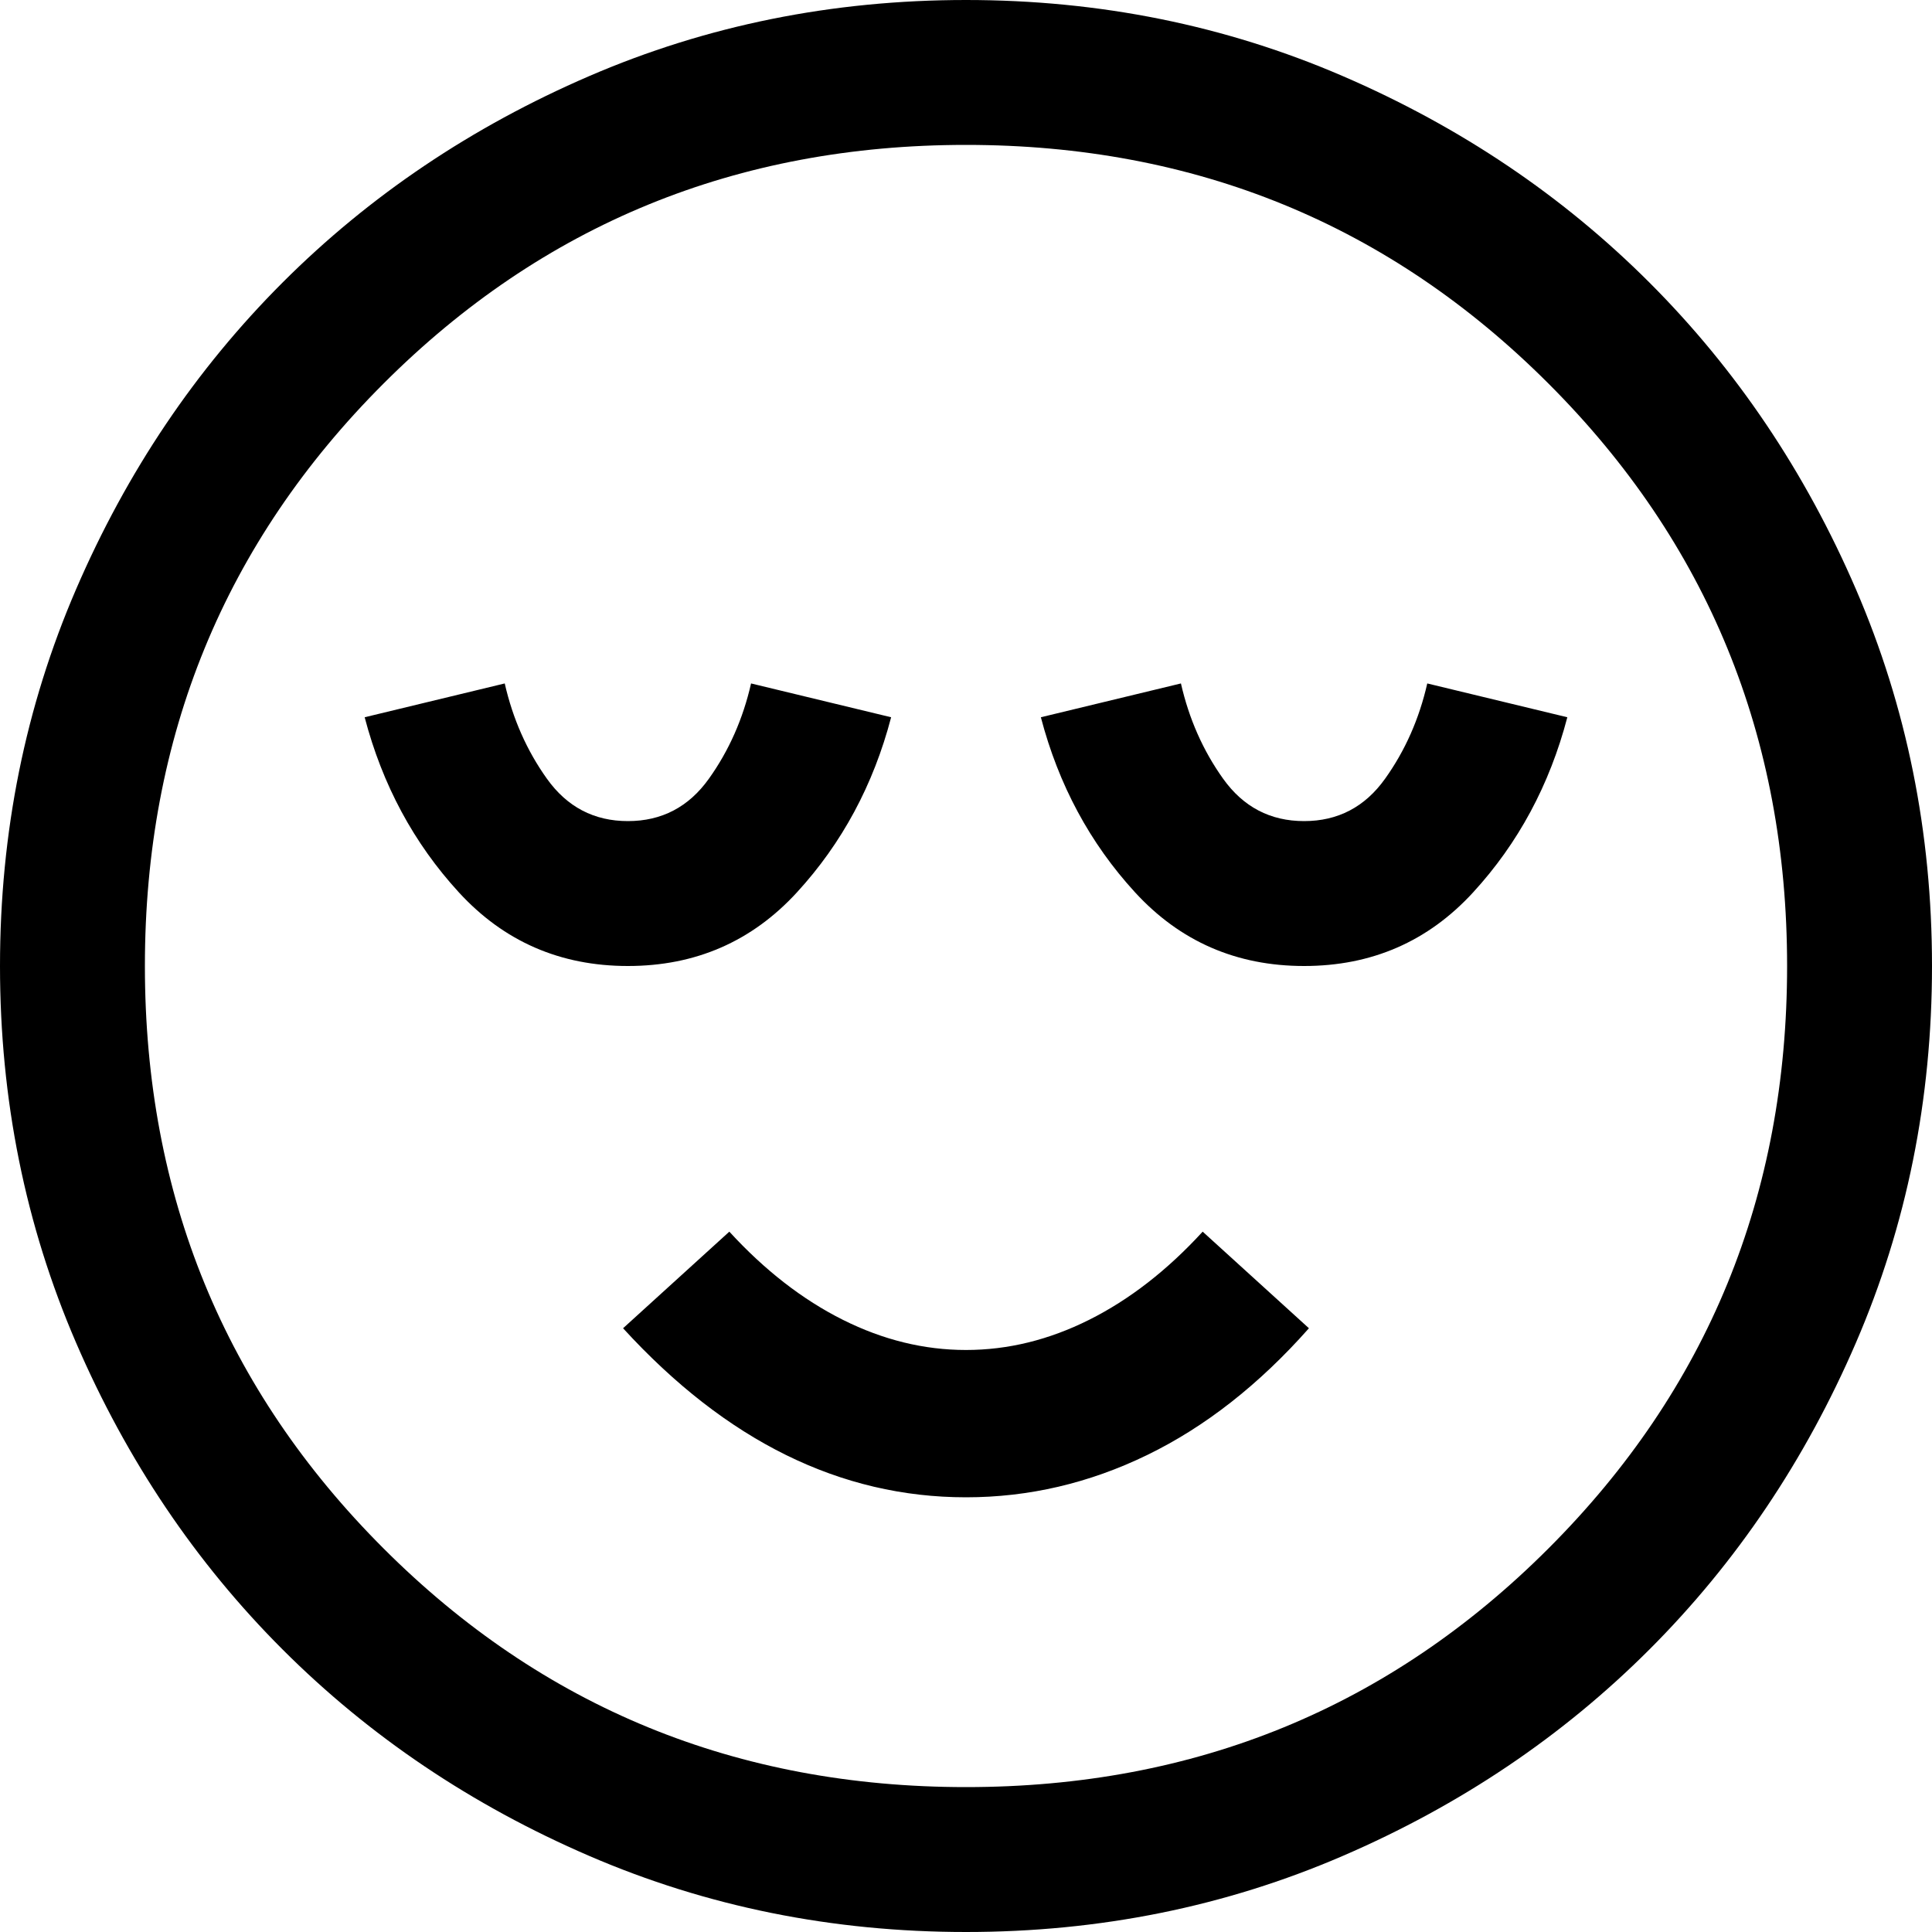 <svg viewBox="0 0 40 40" xmlns="http://www.w3.org/2000/svg">
<path d="M13 20C14.4 20 15.567 19.492 16.5 18.475C17.433 17.458 18.083 16.25 18.45 14.85L15.55 14.15C15.383 14.883 15.092 15.542 14.675 16.125C14.258 16.708 13.7 17 13 17C12.3 17 11.742 16.708 11.325 16.125C10.908 15.542 10.617 14.883 10.45 14.15L7.55 14.85C7.917 16.25 8.567 17.458 9.5 18.475C10.433 19.492 11.6 20 13 20ZM20 31C21.3 31 22.55 30.708 23.75 30.125C24.95 29.542 26.067 28.667 27.1 27.5L24.9 25.5C24.167 26.3 23.383 26.908 22.55 27.325C21.717 27.742 20.867 27.95 20 27.95C19.133 27.95 18.283 27.742 17.45 27.325C16.617 26.908 15.833 26.3 15.1 25.5L12.9 27.5C13.967 28.667 15.092 29.542 16.275 30.125C17.458 30.708 18.7 31 20 31ZM27 20C28.4 20 29.567 19.492 30.5 18.475C31.433 17.458 32.083 16.25 32.45 14.85L29.55 14.15C29.383 14.883 29.092 15.542 28.675 16.125C28.258 16.708 27.7 17 27 17C26.3 17 25.742 16.708 25.325 16.125C24.908 15.542 24.617 14.883 24.45 14.15L21.55 14.85C21.917 16.25 22.567 17.458 23.5 18.475C24.433 19.492 25.6 20 27 20ZM20 40C17.233 40 14.633 39.475 12.2 38.425C9.767 37.375 7.65 35.95 5.85 34.15C4.05 32.35 2.625 30.233 1.575 27.8C0.525 25.367 0 22.767 0 20C0 17.233 0.525 14.633 1.575 12.2C2.625 9.767 4.05 7.65 5.85 5.85C7.65 4.05 9.767 2.625 12.2 1.575C14.633 0.525 17.233 0 20 0C22.767 0 25.367 0.525 27.8 1.575C30.233 2.625 32.35 4.05 34.15 5.85C35.95 7.65 37.375 9.767 38.425 12.2C39.475 14.633 40 17.233 40 20C40 22.767 39.475 25.367 38.425 27.8C37.375 30.233 35.95 32.35 34.15 34.15C32.35 35.95 30.233 37.375 27.8 38.425C25.367 39.475 22.767 40 20 40ZM20 37C24.746 37 28.766 35.353 32.059 32.059C35.353 28.766 37 24.746 37 20C37 15.254 35.353 11.234 32.059 7.941C28.766 4.647 24.746 3 20 3C15.254 3 11.234 4.647 7.941 7.941C4.647 11.234 3 15.254 3 20C3 24.746 4.647 28.766 7.941 32.059C11.234 35.353 15.254 37 20 37Z" />
</svg>
